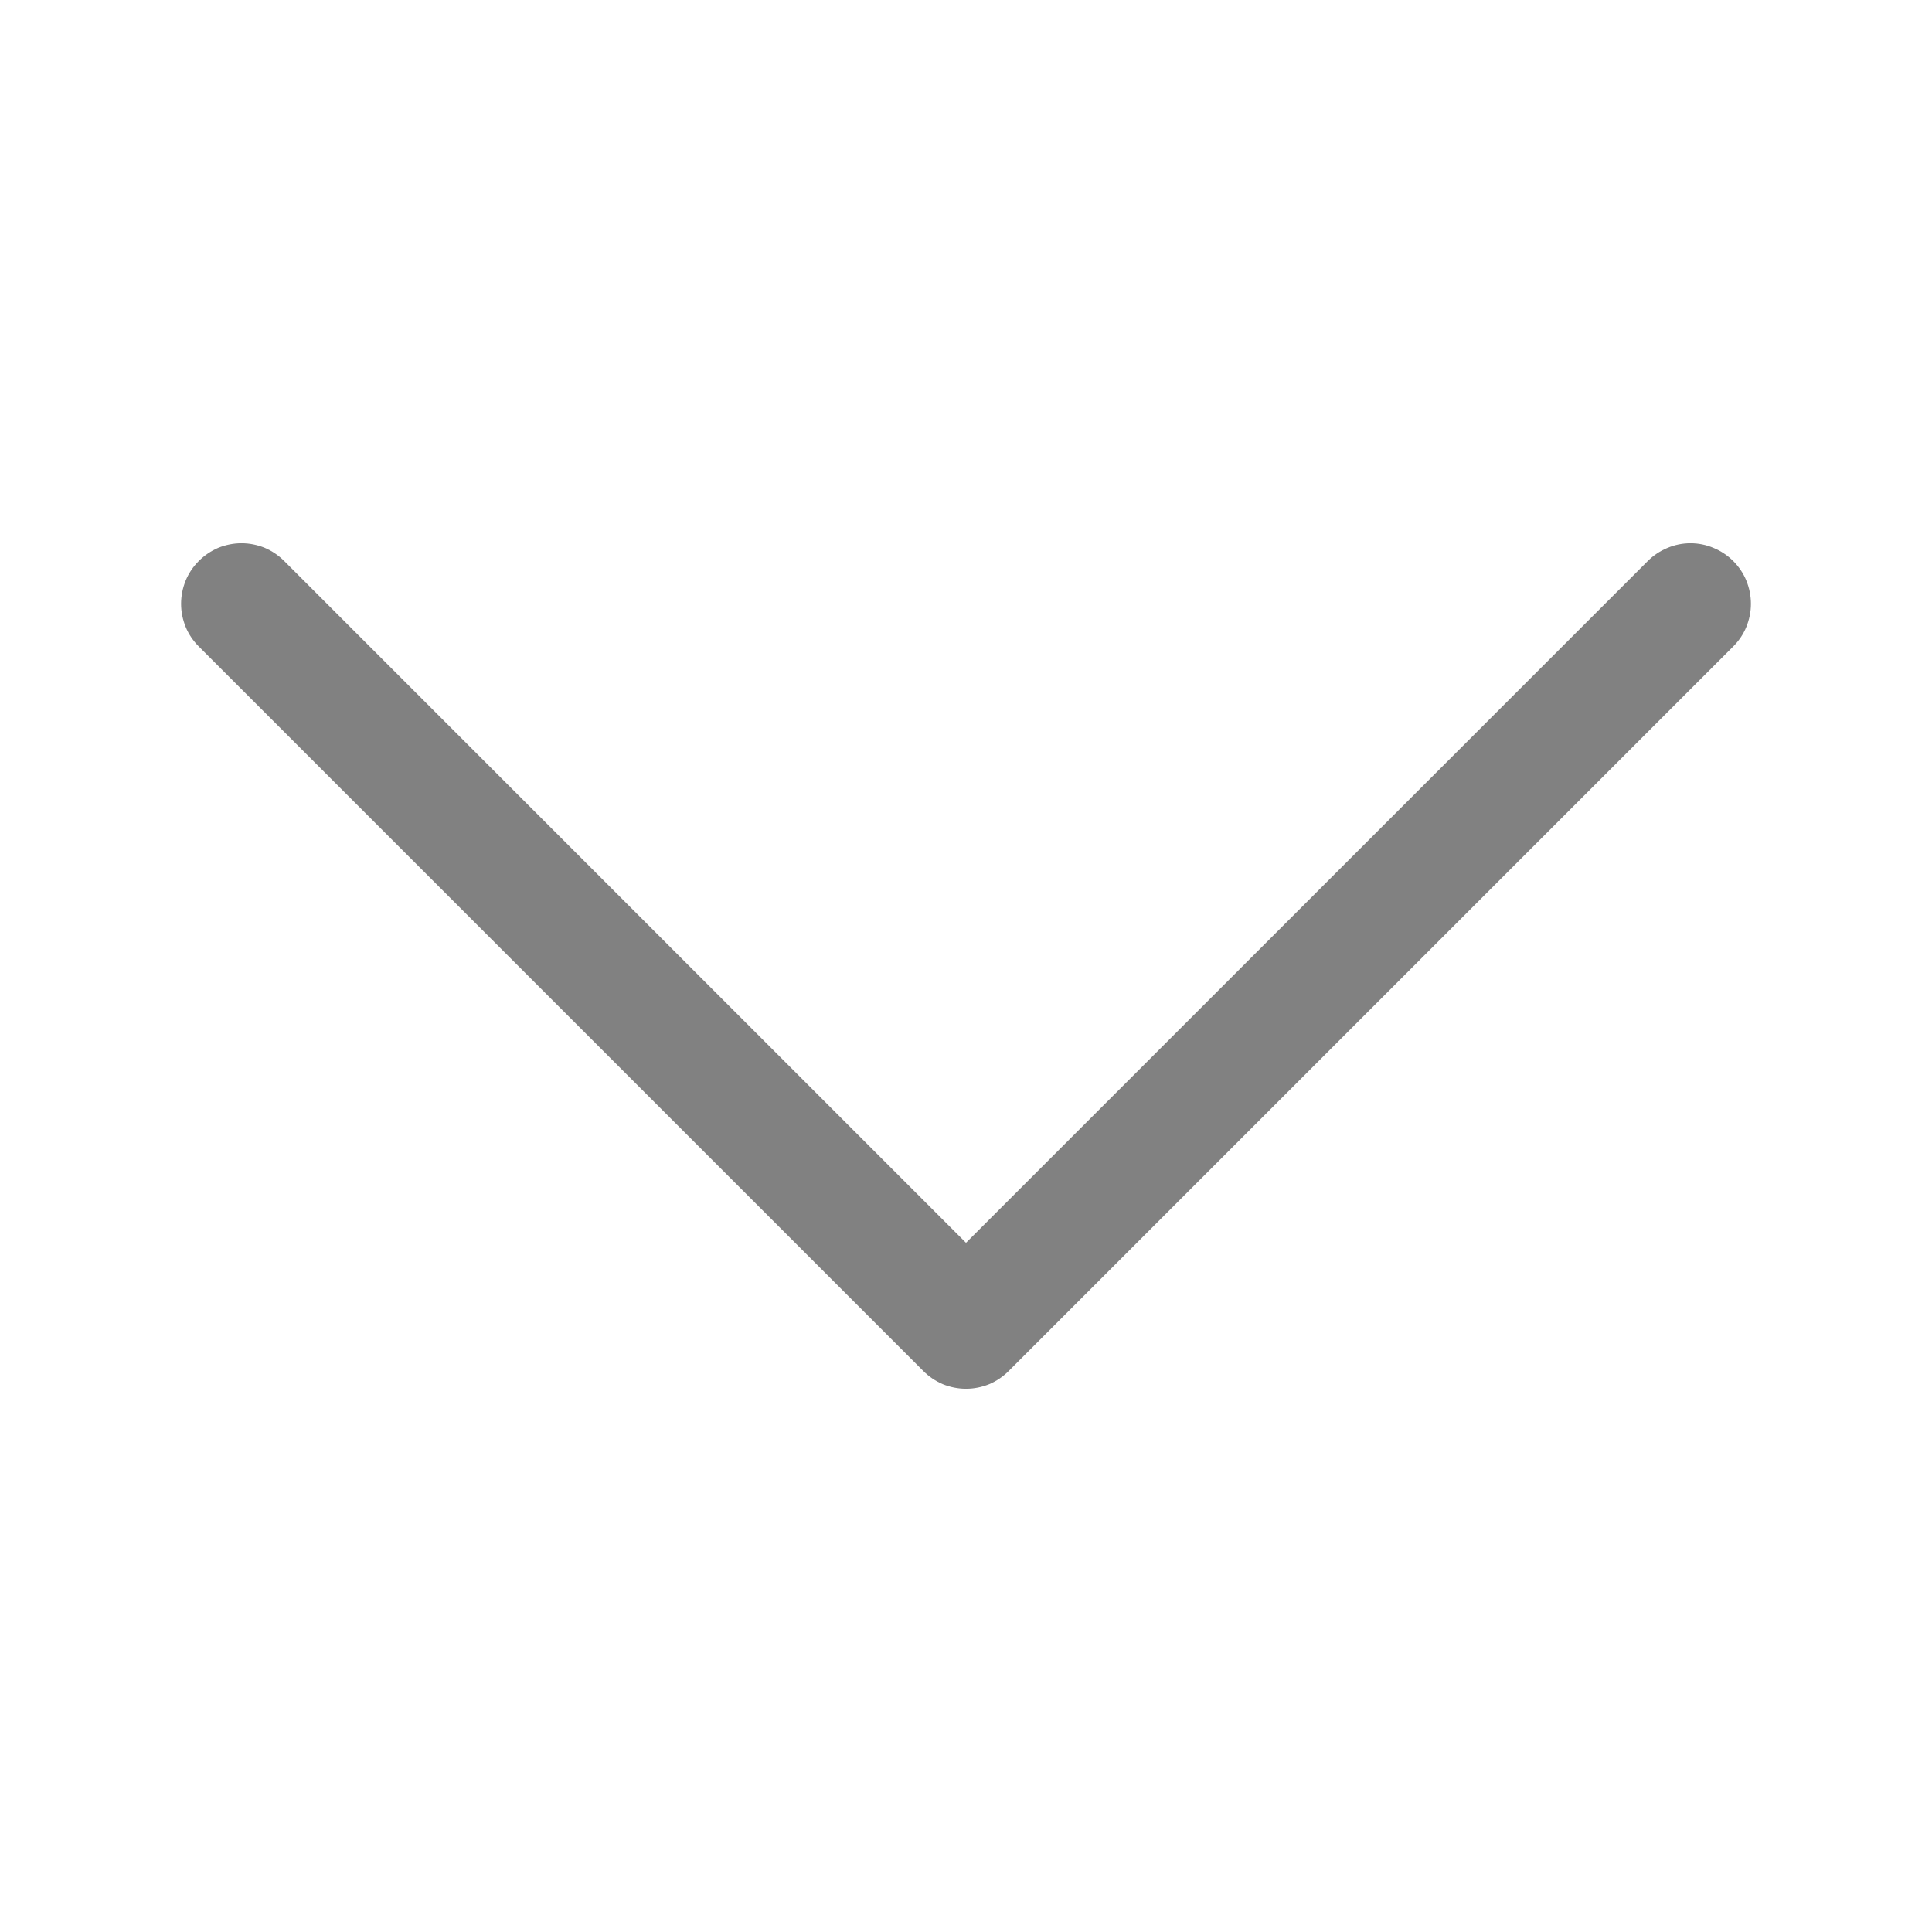 <svg width="11" height="11" viewBox="0 0 11 11" fill="none" xmlns="http://www.w3.org/2000/svg">
<path fill-rule="evenodd" clip-rule="evenodd" d="M1.132 3.194C1.164 3.162 1.201 3.137 1.243 3.119C1.285 3.102 1.33 3.093 1.375 3.093C1.42 3.093 1.465 3.102 1.507 3.119C1.549 3.137 1.586 3.162 1.618 3.194L5.5 7.076L9.382 3.194C9.414 3.162 9.452 3.137 9.493 3.12C9.535 3.102 9.58 3.093 9.625 3.093C9.67 3.093 9.715 3.102 9.757 3.12C9.798 3.137 9.836 3.162 9.868 3.194C9.9 3.226 9.926 3.264 9.943 3.306C9.96 3.348 9.969 3.392 9.969 3.438C9.969 3.483 9.96 3.527 9.943 3.569C9.926 3.611 9.9 3.649 9.868 3.681L5.743 7.806C5.711 7.838 5.674 7.863 5.632 7.881C5.59 7.898 5.545 7.907 5.5 7.907C5.455 7.907 5.41 7.898 5.368 7.881C5.326 7.863 5.289 7.838 5.257 7.806L1.132 3.681C1.1 3.649 1.074 3.611 1.057 3.569C1.04 3.527 1.031 3.483 1.031 3.438C1.031 3.392 1.04 3.348 1.057 3.306C1.074 3.264 1.1 3.226 1.132 3.194V3.194Z" fill="#818181"/>
</svg>

